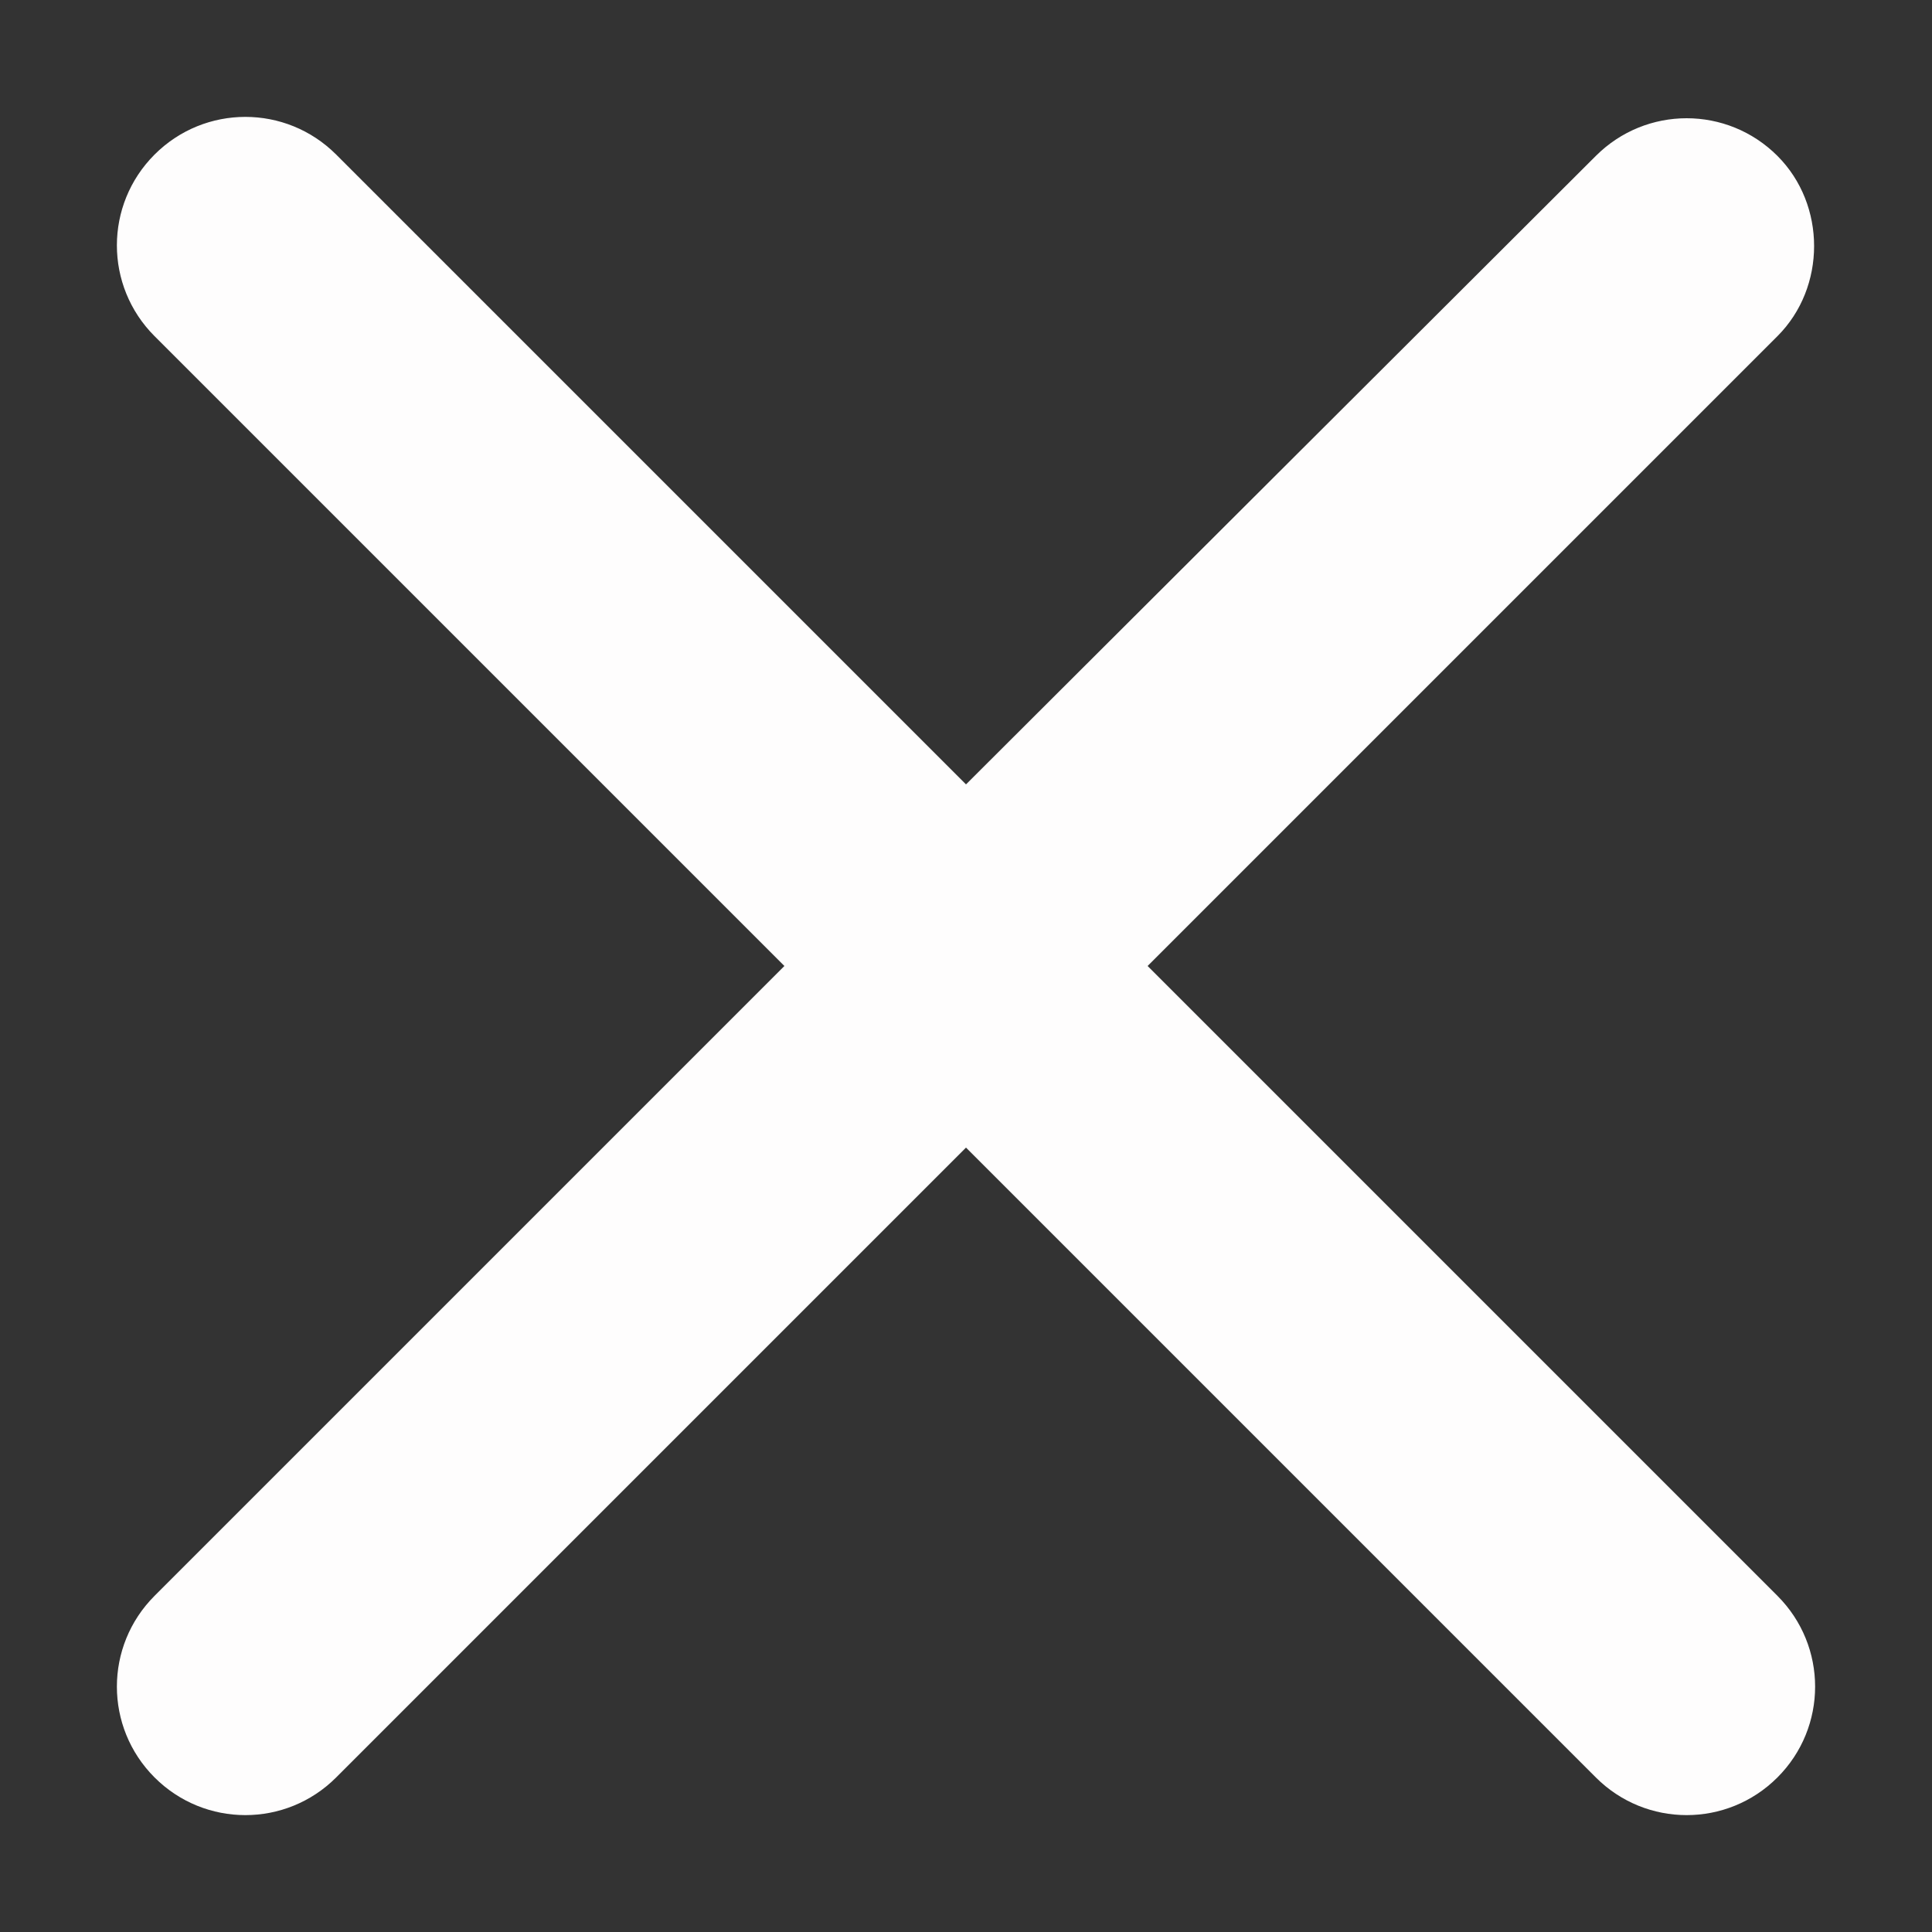 <svg xmlns="http://www.w3.org/2000/svg" width="10" height="10" fill="none" viewBox="0 0 10 10">
  <rect x="0" y="0" width="10" height="10" fill="#333333" stroke="none"/>
  <path fill="#FEFDFD" d="M9.2.807c-.26-.26-.68-.26-.94 0L5 4.06l-3.26-3.26c-.26-.26-.68-.26-.94 0-.26.26-.26.68 0 .94L4.06 5l-3.26 3.26c-.26.26-.26.68 0 .94.26.26.68.26.94 0l3.26-3.26 3.26 3.26c.26.26.68.26.94 0 .26-.26.26-.68 0-.94l-3.26-3.26 3.26-3.26c.253-.253.253-.68 0-.933Z"/>
</svg>
